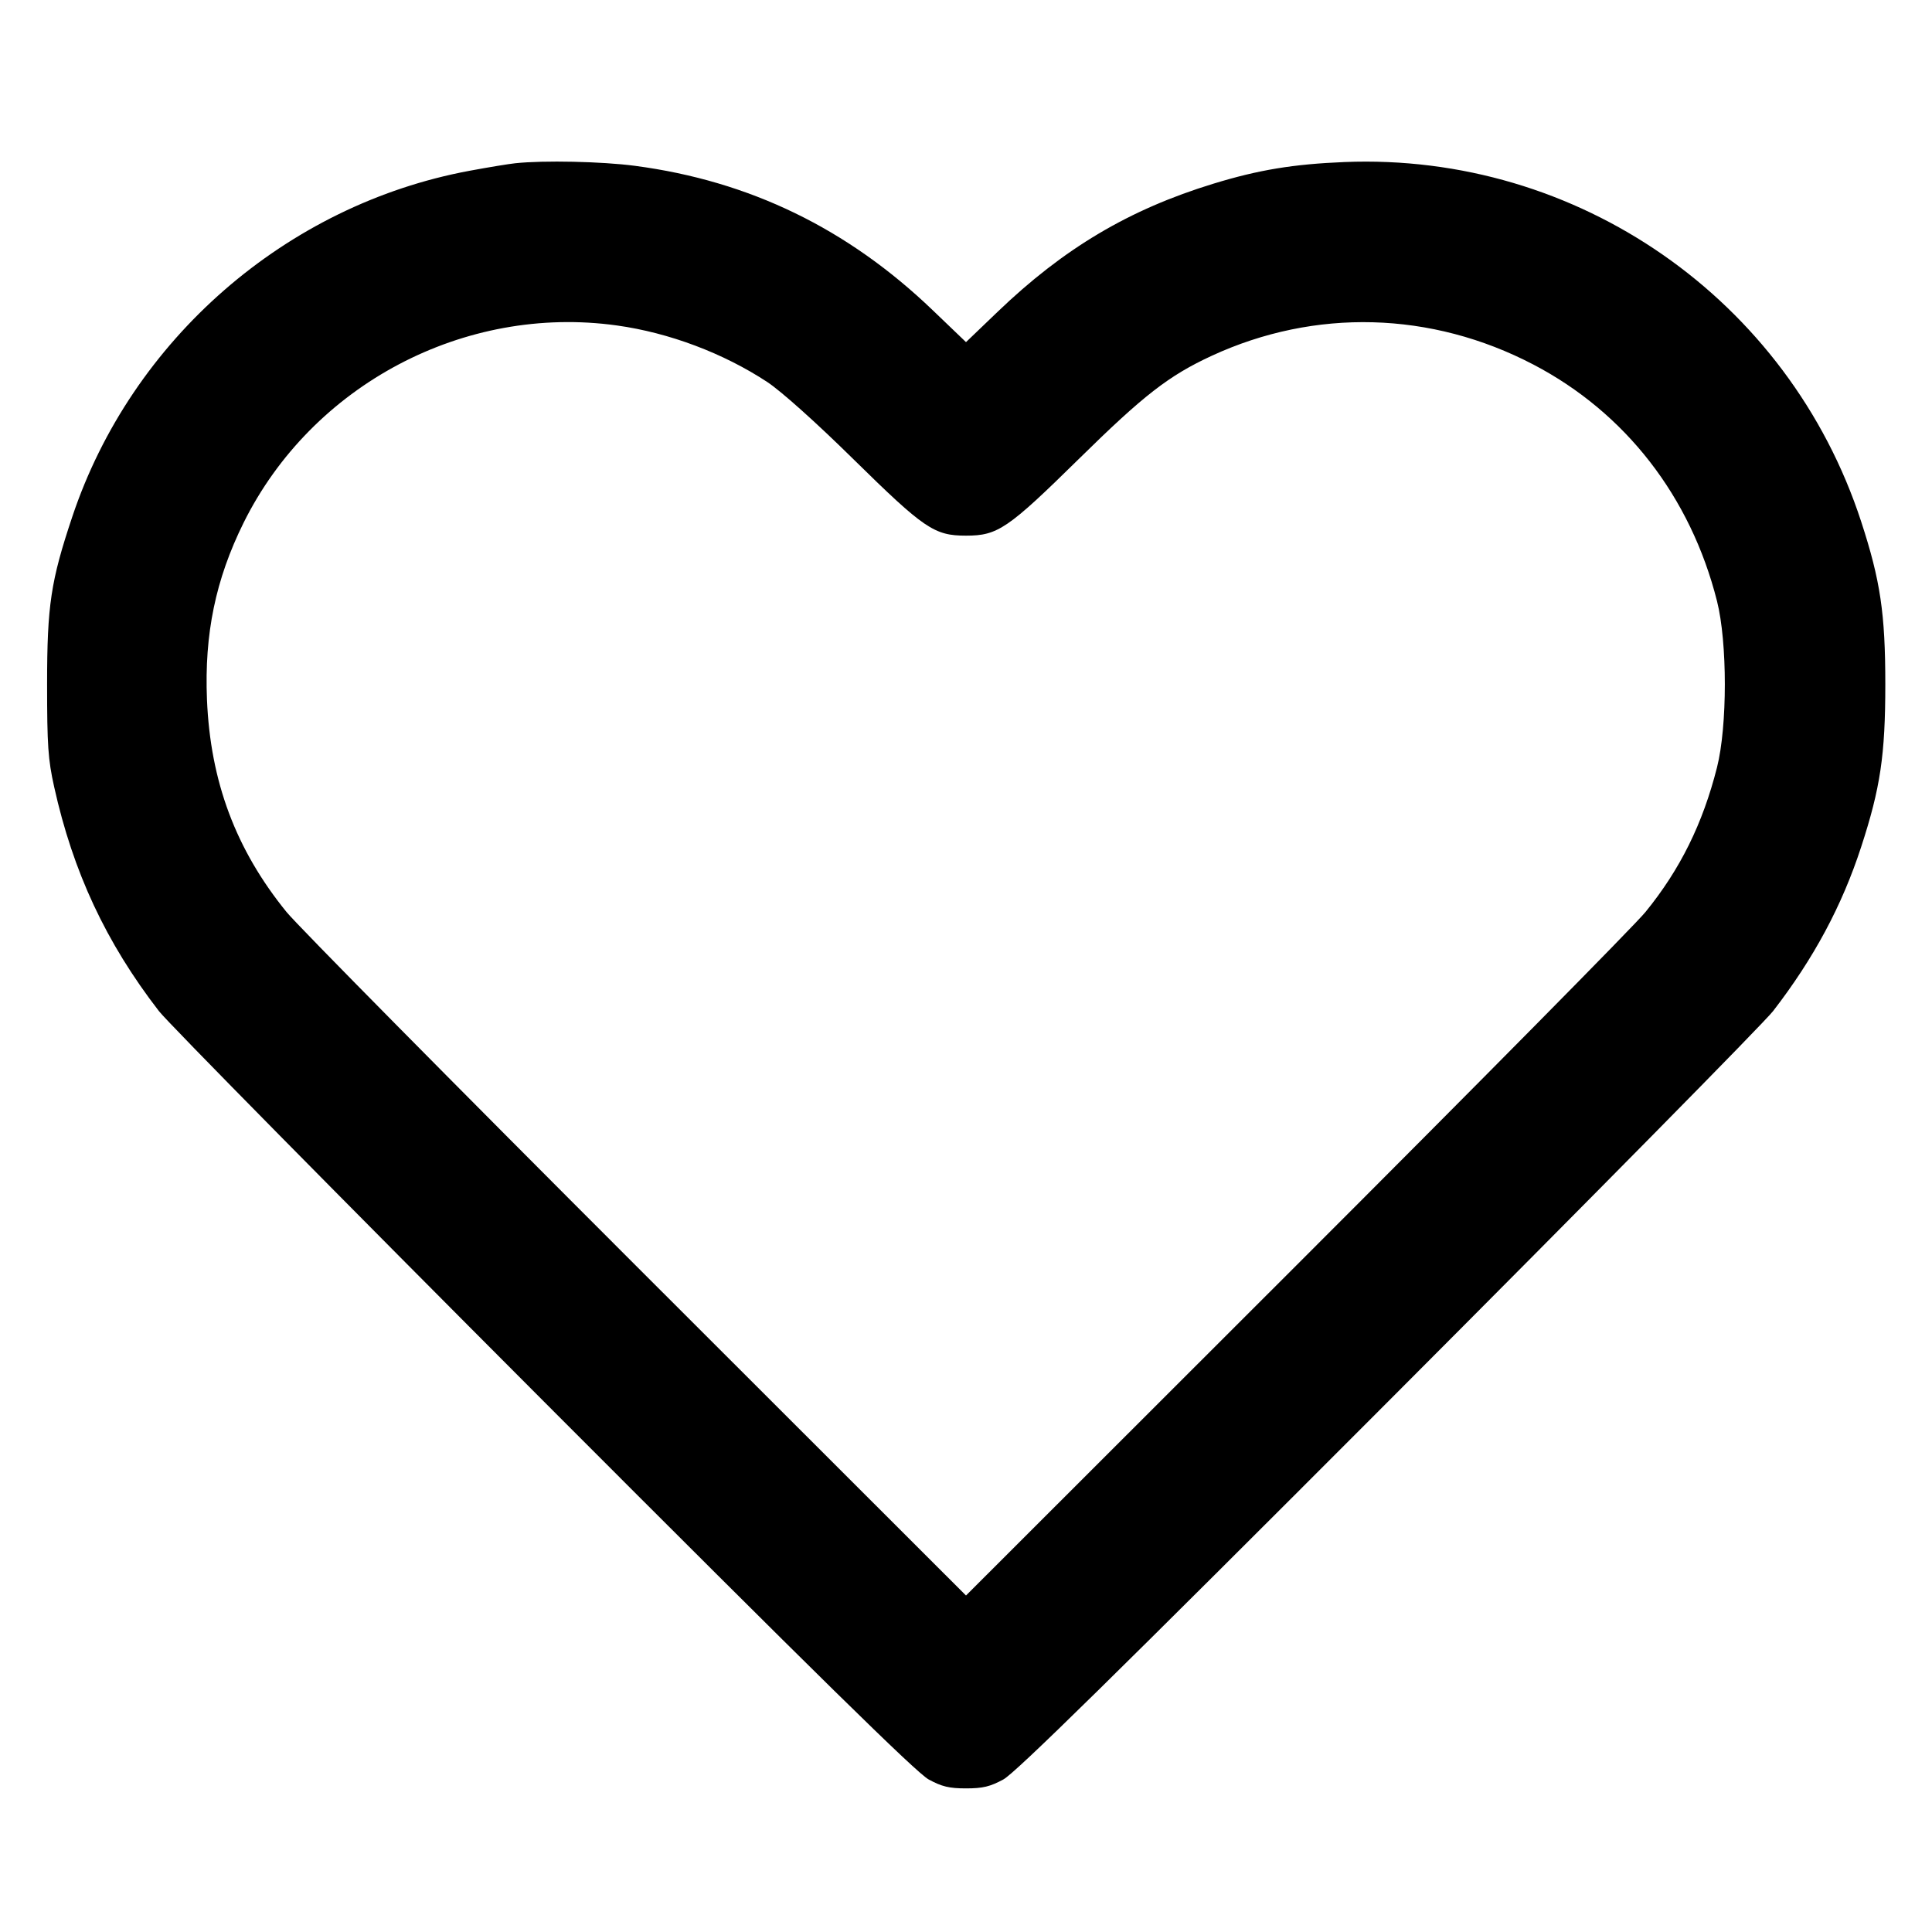<svg xmlns="http://www.w3.org/2000/svg" width="24" height="24" viewBox="0 0 24 24" fill="none" stroke="currentColor" stroke-width="2" stroke-linecap="round" stroke-linejoin="round"><path d="M6.400 2.028 C 6.323 2.036,6.066 2.078,5.830 2.122 C 3.553 2.546,1.634 4.218,0.898 6.419 C 0.631 7.217,0.585 7.519,0.585 8.500 C 0.585 9.259,0.597 9.435,0.673 9.776 C 0.907 10.831,1.316 11.708,1.974 12.560 C 2.084 12.703,4.235 14.884,6.753 17.407 C 10.144 20.804,11.385 22.023,11.536 22.105 C 11.700 22.194,11.791 22.216,12.000 22.216 C 12.209 22.216,12.300 22.194,12.464 22.105 C 12.615 22.023,13.856 20.804,17.247 17.407 C 19.765 14.884,21.916 12.703,22.026 12.560 C 22.531 11.906,22.882 11.252,23.120 10.521 C 23.359 9.789,23.420 9.379,23.420 8.500 C 23.420 7.621,23.359 7.211,23.120 6.479 C 22.219 3.718,19.598 1.895,16.700 2.013 C 16.066 2.039,15.634 2.110,15.073 2.282 C 14.027 2.602,13.215 3.084,12.391 3.875 L 12.000 4.250 11.588 3.855 C 10.530 2.839,9.311 2.248,7.888 2.060 C 7.478 2.006,6.757 1.990,6.400 2.028 M7.663 4.043 C 8.312 4.133,8.986 4.387,9.532 4.746 C 9.703 4.859,10.136 5.246,10.600 5.703 C 11.482 6.570,11.606 6.654,12.000 6.654 C 12.394 6.654,12.518 6.570,13.400 5.703 C 14.208 4.908,14.520 4.666,15.052 4.420 C 16.336 3.827,17.781 3.866,19.049 4.529 C 20.191 5.126,21.001 6.168,21.329 7.466 C 21.459 7.979,21.459 9.021,21.329 9.534 C 21.152 10.232,20.873 10.798,20.441 11.329 C 20.312 11.489,18.359 13.465,16.103 15.720 L 12.000 19.820 7.897 15.720 C 5.641 13.465,3.688 11.489,3.559 11.329 C 2.929 10.553,2.613 9.709,2.571 8.689 C 2.538 7.873,2.678 7.198,3.025 6.496 C 3.875 4.781,5.768 3.779,7.663 4.043 " stroke="none" fill="black" fill-rule="evenodd"></path></svg>